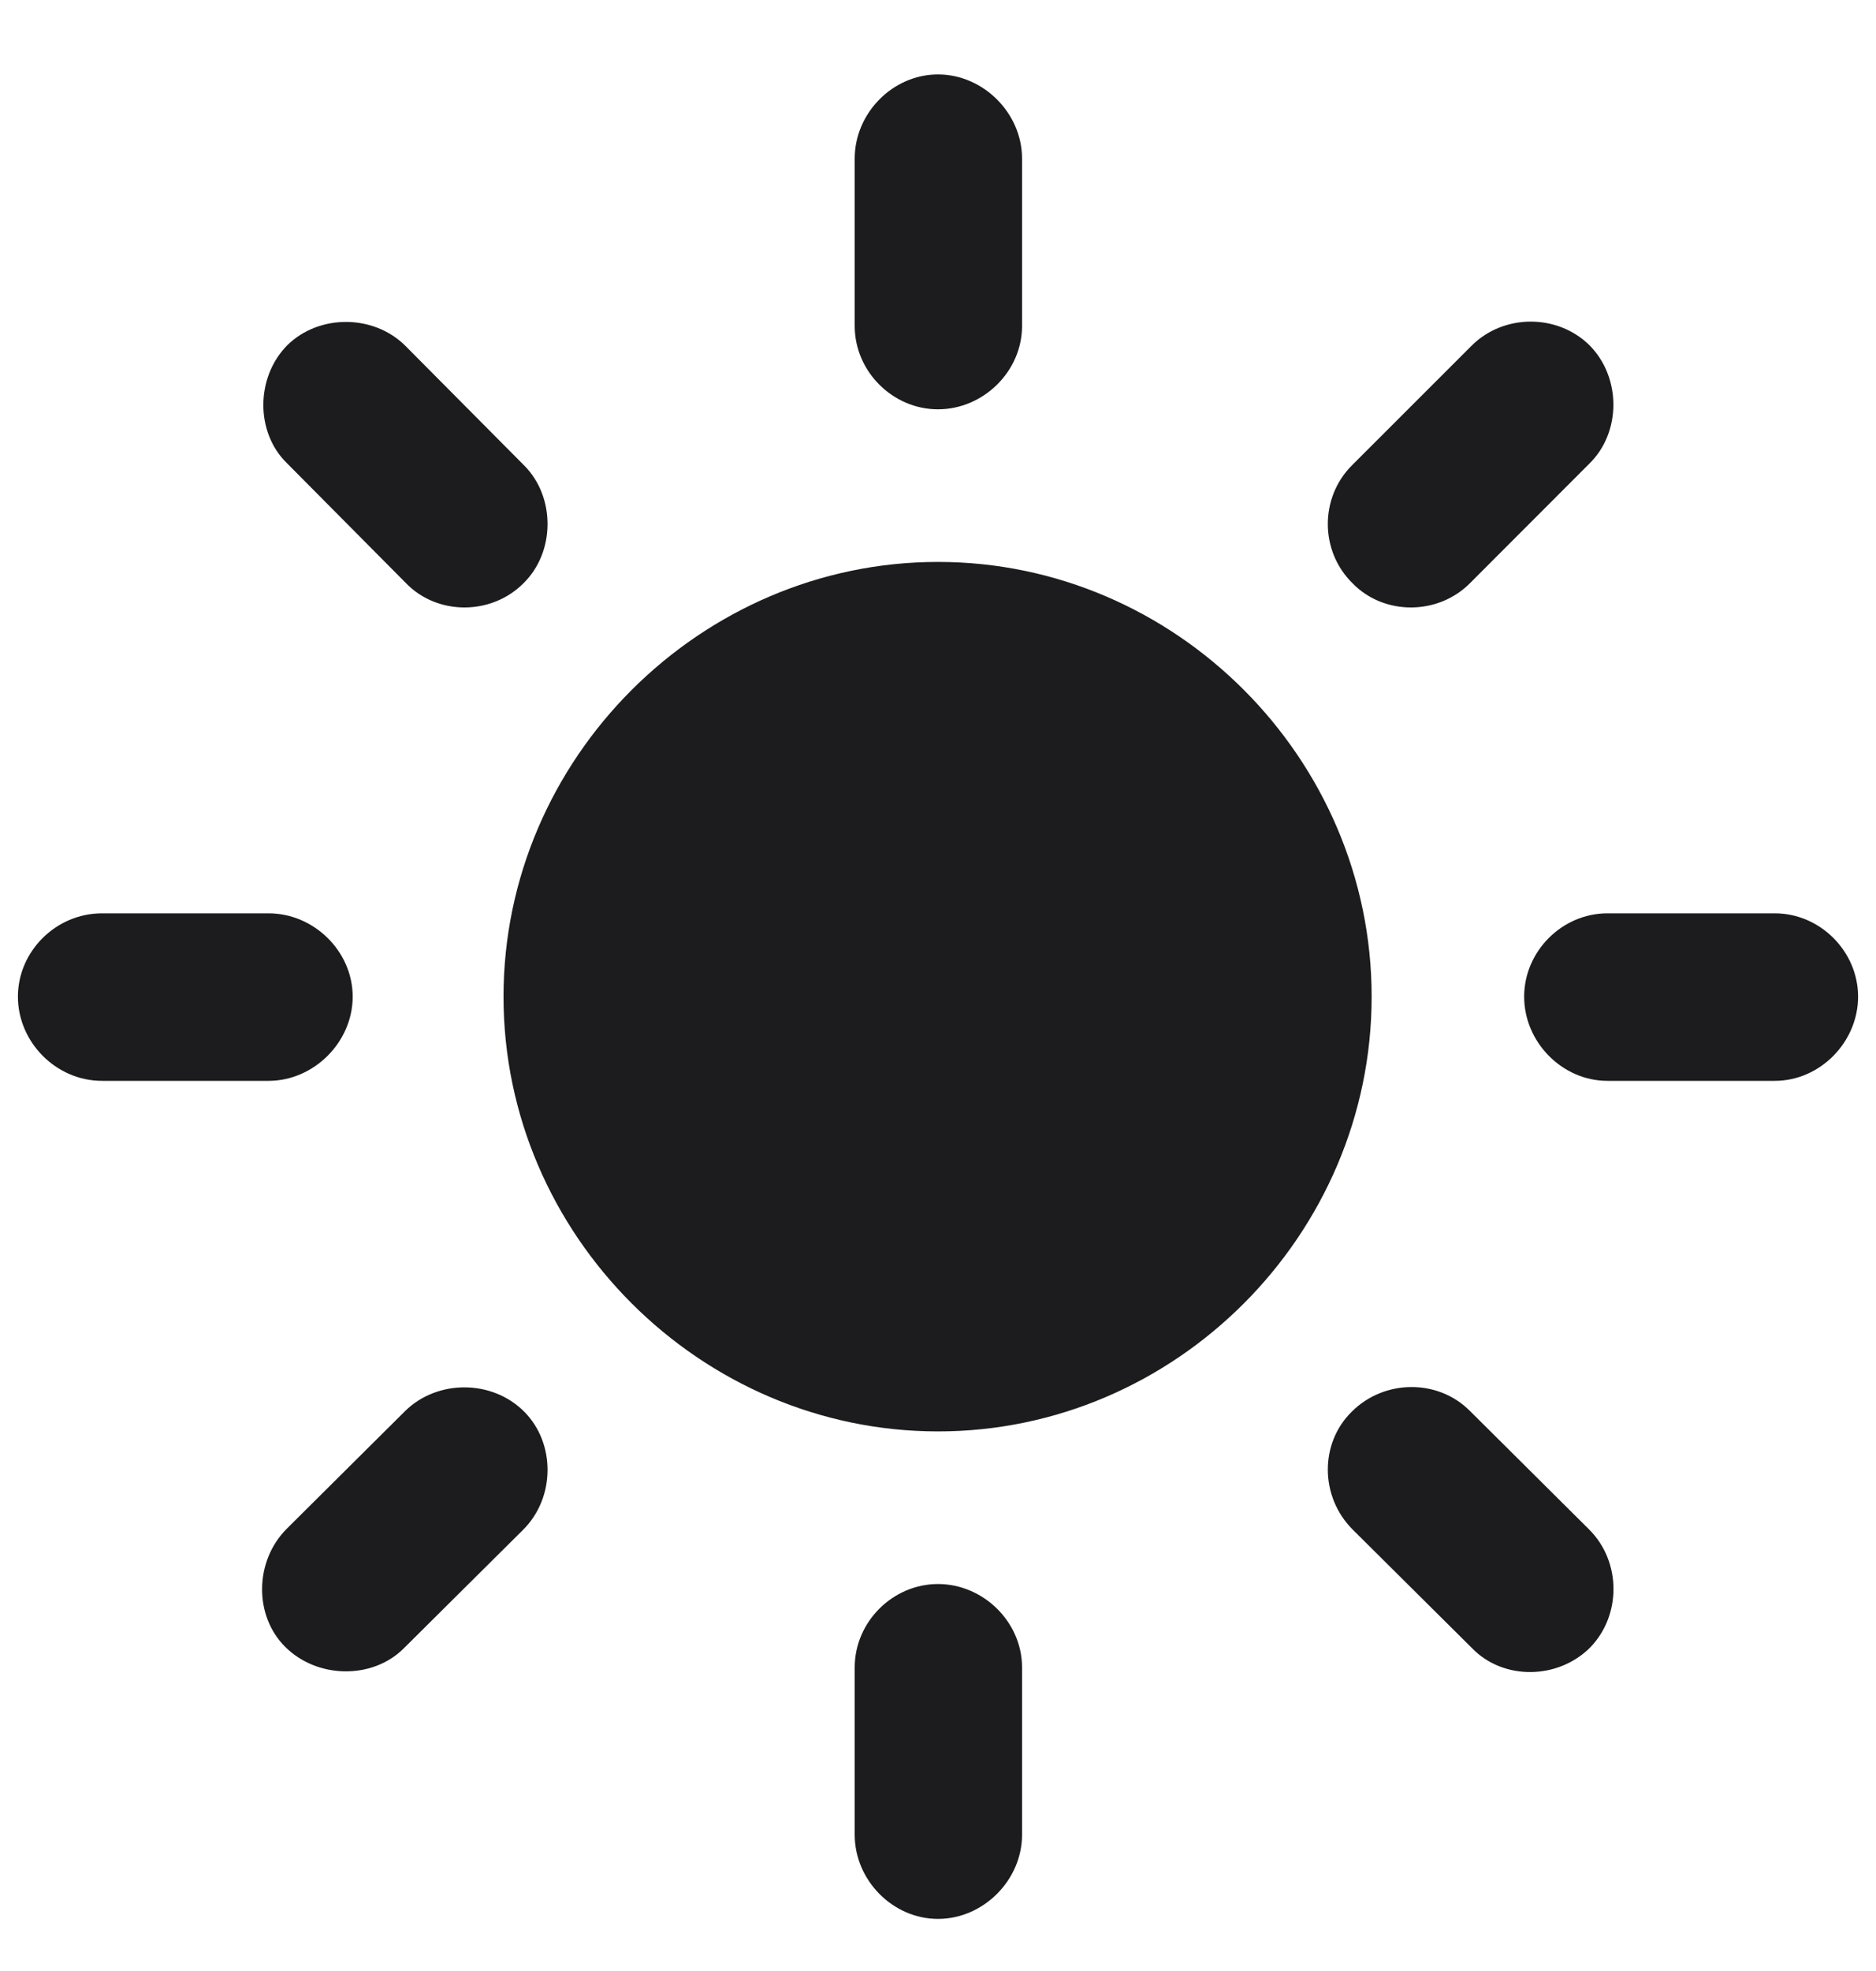 <svg width="20" height="21" viewBox="0 0 20 21" fill="none" xmlns="http://www.w3.org/2000/svg">
<path d="M10.896 1.689C10.896 1.206 10.483 0.793 10 0.793C9.517 0.793 9.112 1.206 9.112 1.689V3.474C9.112 3.957 9.517 4.361 10 4.361C10.483 4.361 10.896 3.957 10.896 3.474V1.689ZM14.412 4.959C14.069 5.302 14.069 5.873 14.421 6.216C14.755 6.559 15.335 6.559 15.678 6.207L16.943 4.941C17.286 4.607 17.286 4.019 16.943 3.676C16.601 3.342 16.029 3.342 15.687 3.685L14.412 4.959ZM4.322 6.207C4.656 6.559 5.236 6.559 5.579 6.216C5.922 5.882 5.922 5.293 5.588 4.959L4.322 3.685C3.988 3.351 3.408 3.342 3.065 3.676C2.723 4.019 2.723 4.607 3.057 4.933L4.322 6.207ZM10 5.987C7.469 5.987 5.368 8.079 5.368 10.619C5.368 13.159 7.469 15.251 10 15.251C12.531 15.251 14.623 13.159 14.623 10.619C14.623 8.079 12.531 5.987 10 5.987ZM18.921 11.516C19.404 11.516 19.809 11.102 19.809 10.619C19.809 10.136 19.404 9.731 18.921 9.731H17.137C16.653 9.731 16.249 10.136 16.249 10.619C16.249 11.102 16.653 11.516 17.137 11.516H18.921ZM1.088 9.731C0.596 9.731 0.191 10.136 0.191 10.619C0.191 11.102 0.596 11.516 1.088 11.516H2.863C3.347 11.516 3.76 11.102 3.76 10.619C3.76 10.136 3.347 9.731 2.863 9.731H1.088ZM15.669 15.031C15.326 14.688 14.755 14.697 14.412 15.04C14.069 15.374 14.069 15.945 14.421 16.297L15.695 17.562C16.029 17.905 16.609 17.896 16.952 17.554C17.286 17.211 17.286 16.64 16.943 16.297L15.669 15.031ZM3.057 16.288C2.714 16.631 2.705 17.211 3.039 17.545C3.382 17.888 3.971 17.896 4.305 17.562L5.579 16.297C5.922 15.954 5.922 15.374 5.588 15.04C5.245 14.697 4.665 14.697 4.322 15.031L3.057 16.288ZM10.896 17.765C10.896 17.281 10.483 16.877 10 16.877C9.517 16.877 9.112 17.281 9.112 17.765V19.549C9.112 20.032 9.517 20.445 10 20.445C10.483 20.445 10.896 20.032 10.896 19.549V17.765Z" fill="#1C1C1E"/>
</svg>
